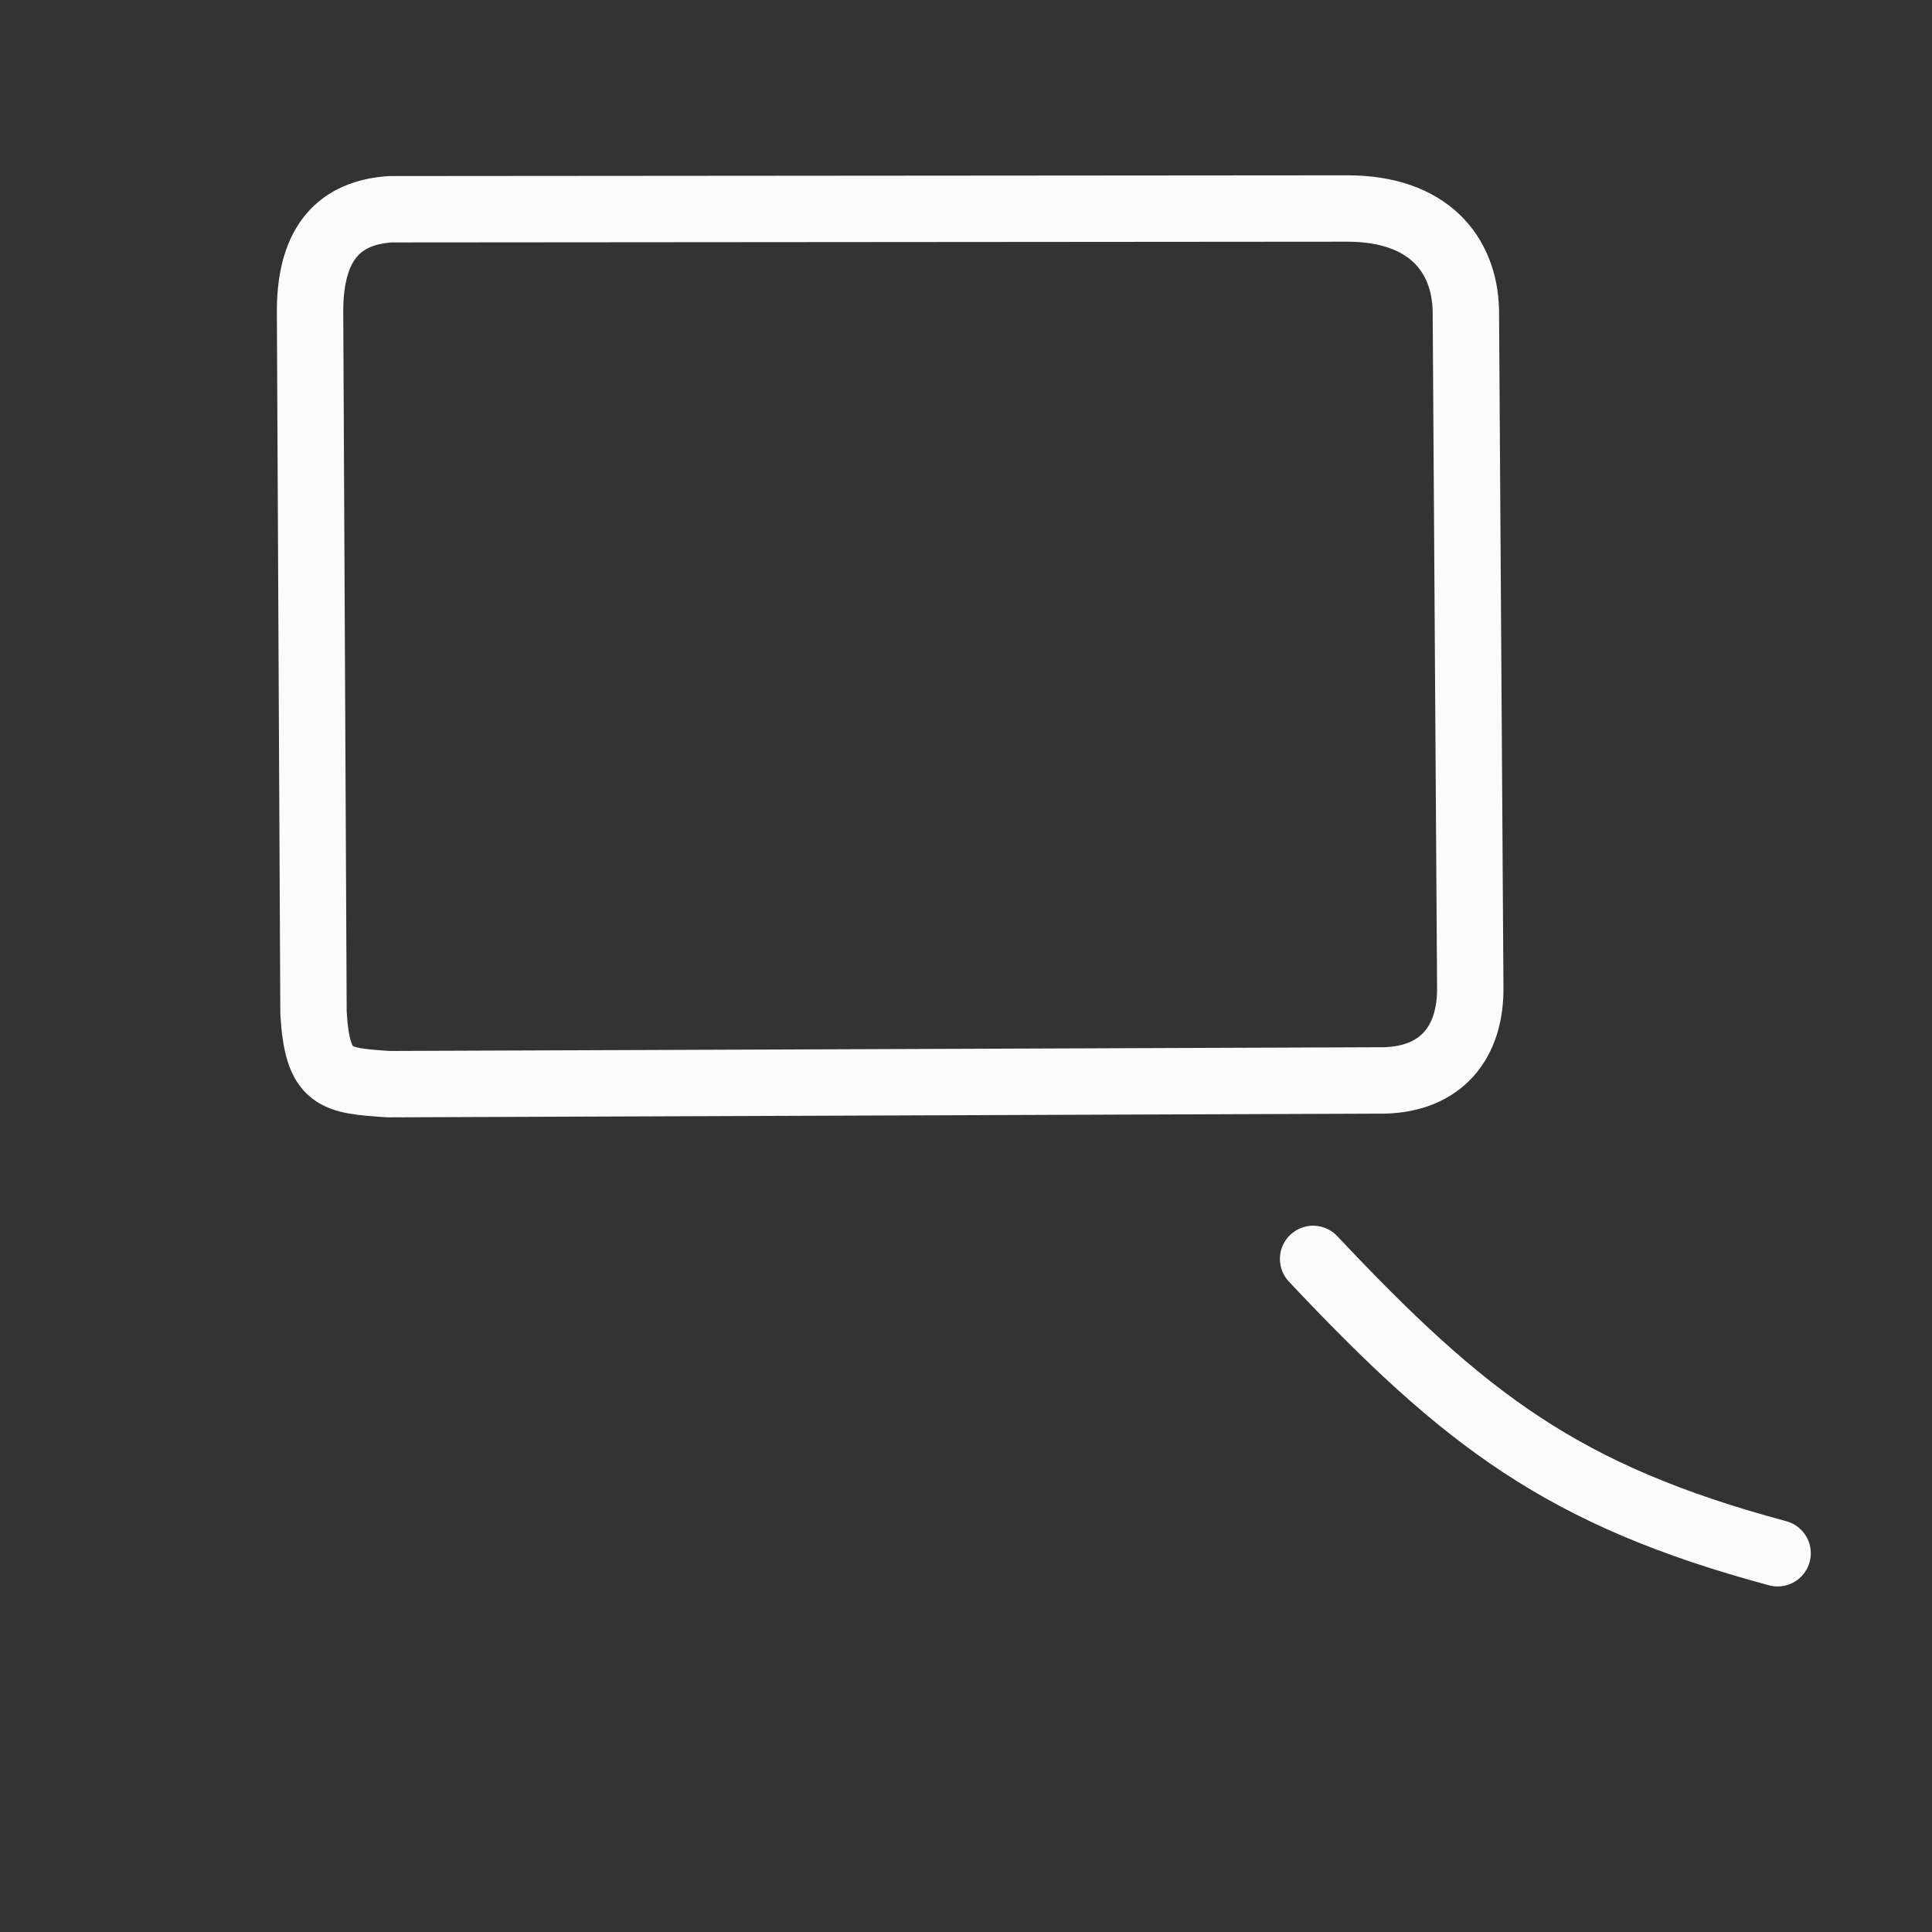 <?xml version="1.0" encoding="UTF-8" standalone="no"?>
<svg
   xmlns:dc="http://purl.org/dc/elements/1.1/"
   xmlns:cc="http://creativecommons.org/ns#"
   xmlns:rdf="http://www.w3.org/1999/02/22-rdf-syntax-ns#"
   xmlns:svg="http://www.w3.org/2000/svg"
   xmlns="http://www.w3.org/2000/svg"
   xmlns:sodipodi="http://sodipodi.sourceforge.net/DTD/sodipodi-0.dtd"
   xmlns:inkscape="http://www.inkscape.org/namespaces/inkscape"
   width="100mm"
   height="100mm"
   viewBox="0 0 100 100"
   version="1.1"
   id="svg8"
   inkscape:version="1.0.2-2 (e86c870879, 2021-01-15)"
   sodipodi:docname="speech.svg">
  <rect x="0" y="0" width="100" height="100" fill="#333333" stroke="none"/>
  <defs
     id="defs2" />
  <sodipodi:namedview
     id="base"
     pagecolor="#202020"
     bordercolor="#666666"
     borderopacity="1.0"
     inkscape:pageopacity="0"
     inkscape:pageshadow="2"
     inkscape:zoom="0.99451673"
     inkscape:cx="-65.879154"
     inkscape:cy="149.32635"
     inkscape:document-units="mm"
     inkscape:current-layer="layer1"
     inkscape:document-rotation="0"
     showgrid="false"
     units="mm"
     width="100mm"
     inkscape:window-width="1920"
     inkscape:window-height="1051"
     inkscape:window-x="-9"
     inkscape:window-y="-9"
     inkscape:window-maximized="1" />
  <g
     inkscape:label="Layer 1"
     inkscape:groupmode="layer"
     id="layer1">
    <path
       style="fill:none;stroke:#fbfbfb;stroke-width:3.436;stroke-linecap:round;stroke-linejoin:round;stroke-miterlimit:4;stroke-dasharray:none;stroke-opacity:1"
       d="m 20.188,10.831 c -2.54,0.18 -4.111,1.645 -4.14,5.195 l 0.179,36.396 c 0.204,3.459 1.106,3.503 3.885,3.694 l 51.576,-0.194 c 2.856,-0.086 4.475,-1.908 4.412,-4.91 L 75.872,16.047 c -0.076,-2.895 -1.943,-5.255 -6.133,-5.255 z"
       id="path839"
       sodipodi:nodetypes="ccccccccc" />
    <path
       style="fill:none;stroke:#fbfbfb;stroke-width:3.436;stroke-linecap:round;stroke-linejoin:round;stroke-miterlimit:4;stroke-dasharray:none;stroke-opacity:1"
       d="m 67.966,65.161 c 7.846,8.33 12.923,12.246 24.043,15.235"
       id="path841"
       sodipodi:nodetypes="cc" />
  </g>
</svg>
